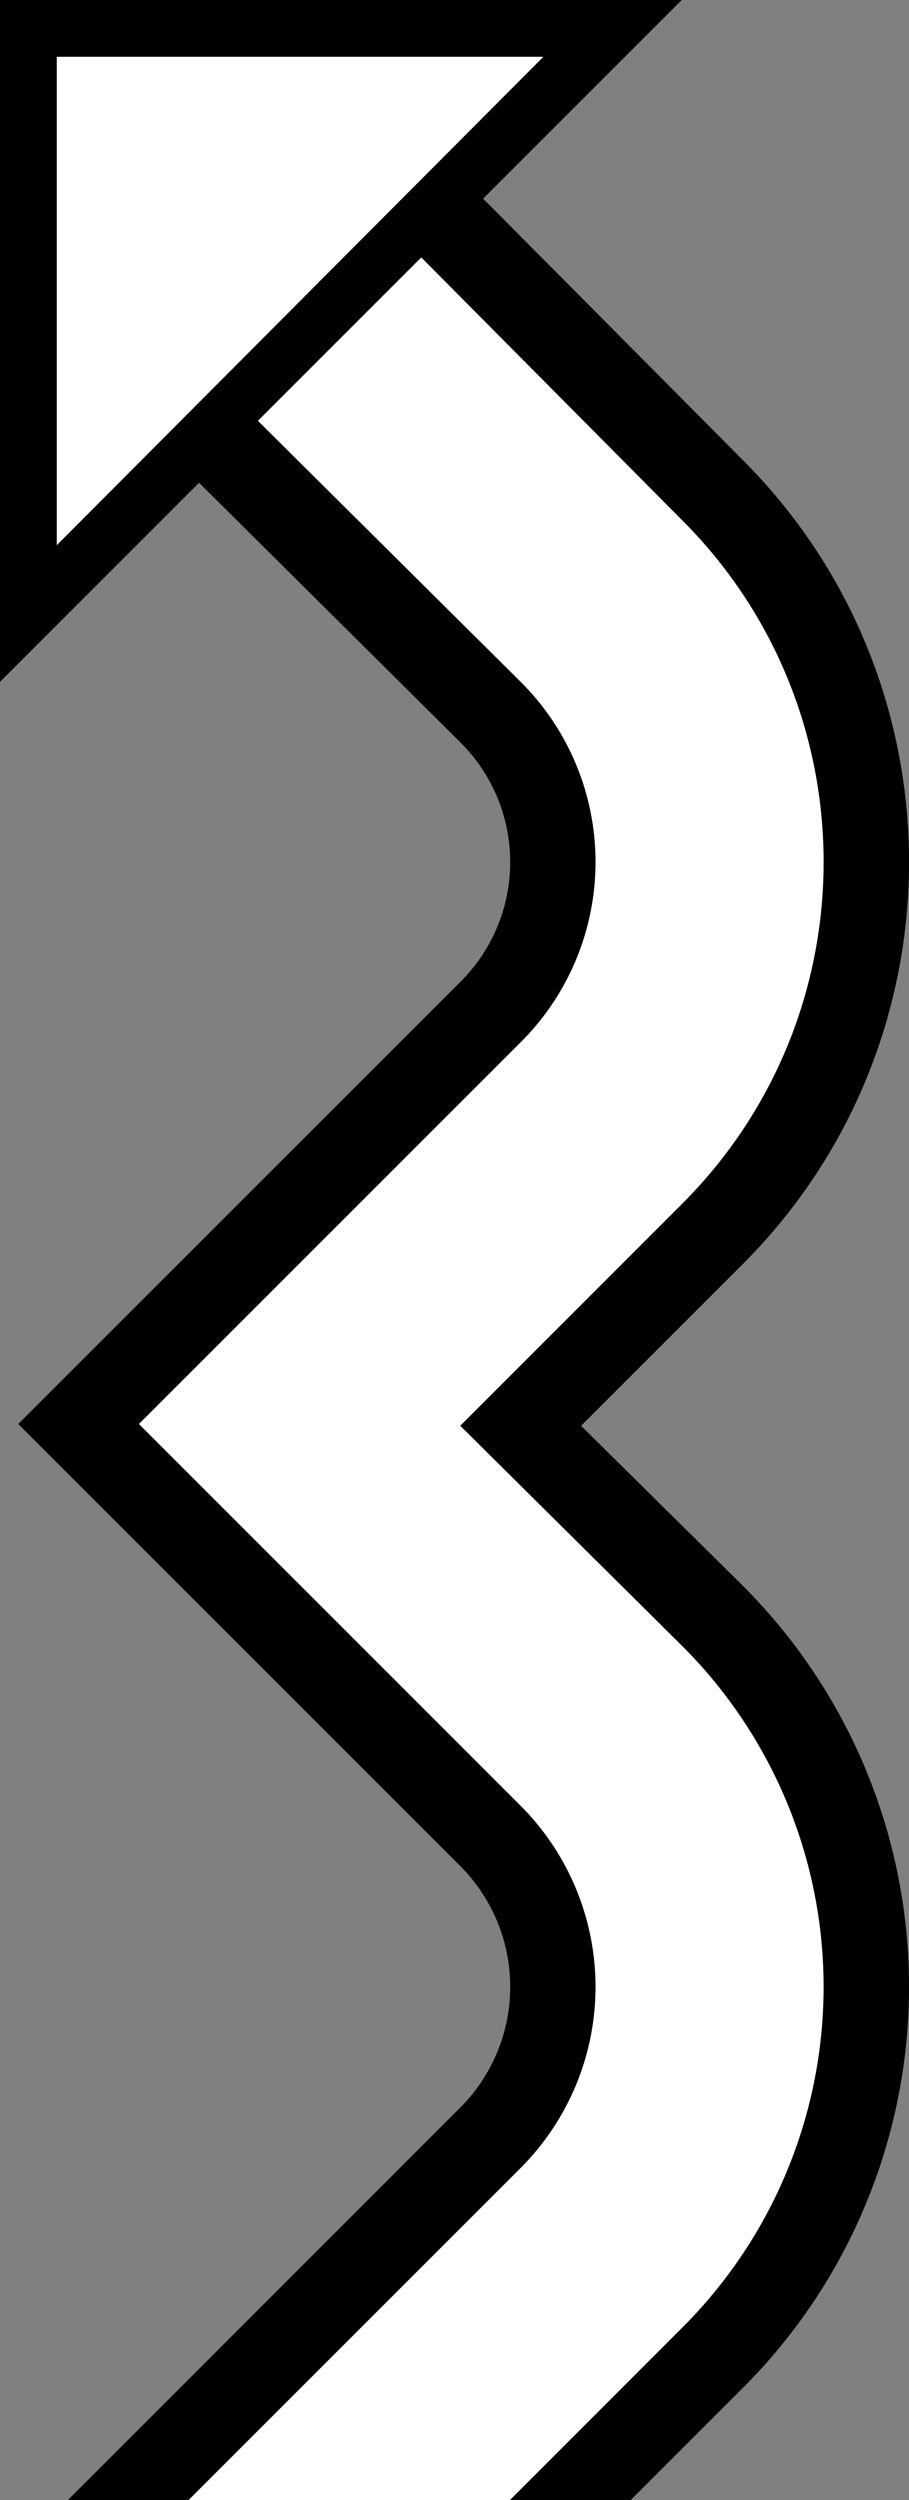 <svg xmlns="http://www.w3.org/2000/svg" version="1.0" width="16" height="44"><rect width="100%" height="100%" fill="#808080" stroke="none"/><path d="M0 0v12L12 0H0zm1 1h8.563L1 9.594V1z"/><path d="M4.54 7.406L3.477 8.47l4.625 4.594a2.971 2.971 0 0 1 0 4.218L.321 25.063l7.781 7.78a3.009 3.009 0 0 1 0 4.25L1.196 44h2.125l5.844-5.844a4.513 4.513 0 0 0 0-6.375l-6.719-6.718 6.719-6.72a4.476 4.476 0 0 0 0-6.343L4.54 7.406z"/><path d="M7.415 4.531L4.54 7.406 9.165 12a4.476 4.476 0 0 1 0 6.344l-6.719 6.718 6.719 6.72a4.513 4.513 0 0 1 0 6.374L3.32 44h5.656l3.031-3.031a8.475 8.475 0 0 0 0-12l-3.906-3.875 3.906-3.907c3.32-3.319 3.32-8.711 0-12.03L7.415 4.53z" fill="#fff"/><path d="M8.477 3.469L7.415 4.53l4.593 4.625c3.32 3.32 3.32 8.712 0 12.031l-3.906 3.907 3.906 3.875a8.475 8.475 0 0 1 0 12L8.979 44h2.124l1.969-1.969a9.98 9.98 0 0 0 0-14.125l-2.844-2.812 2.844-2.844c3.905-3.905 3.905-10.251 0-14.156L8.477 3.469z"/><path d="M1 1v8.594L9.563 1H1z" fill="#fff"/></svg>